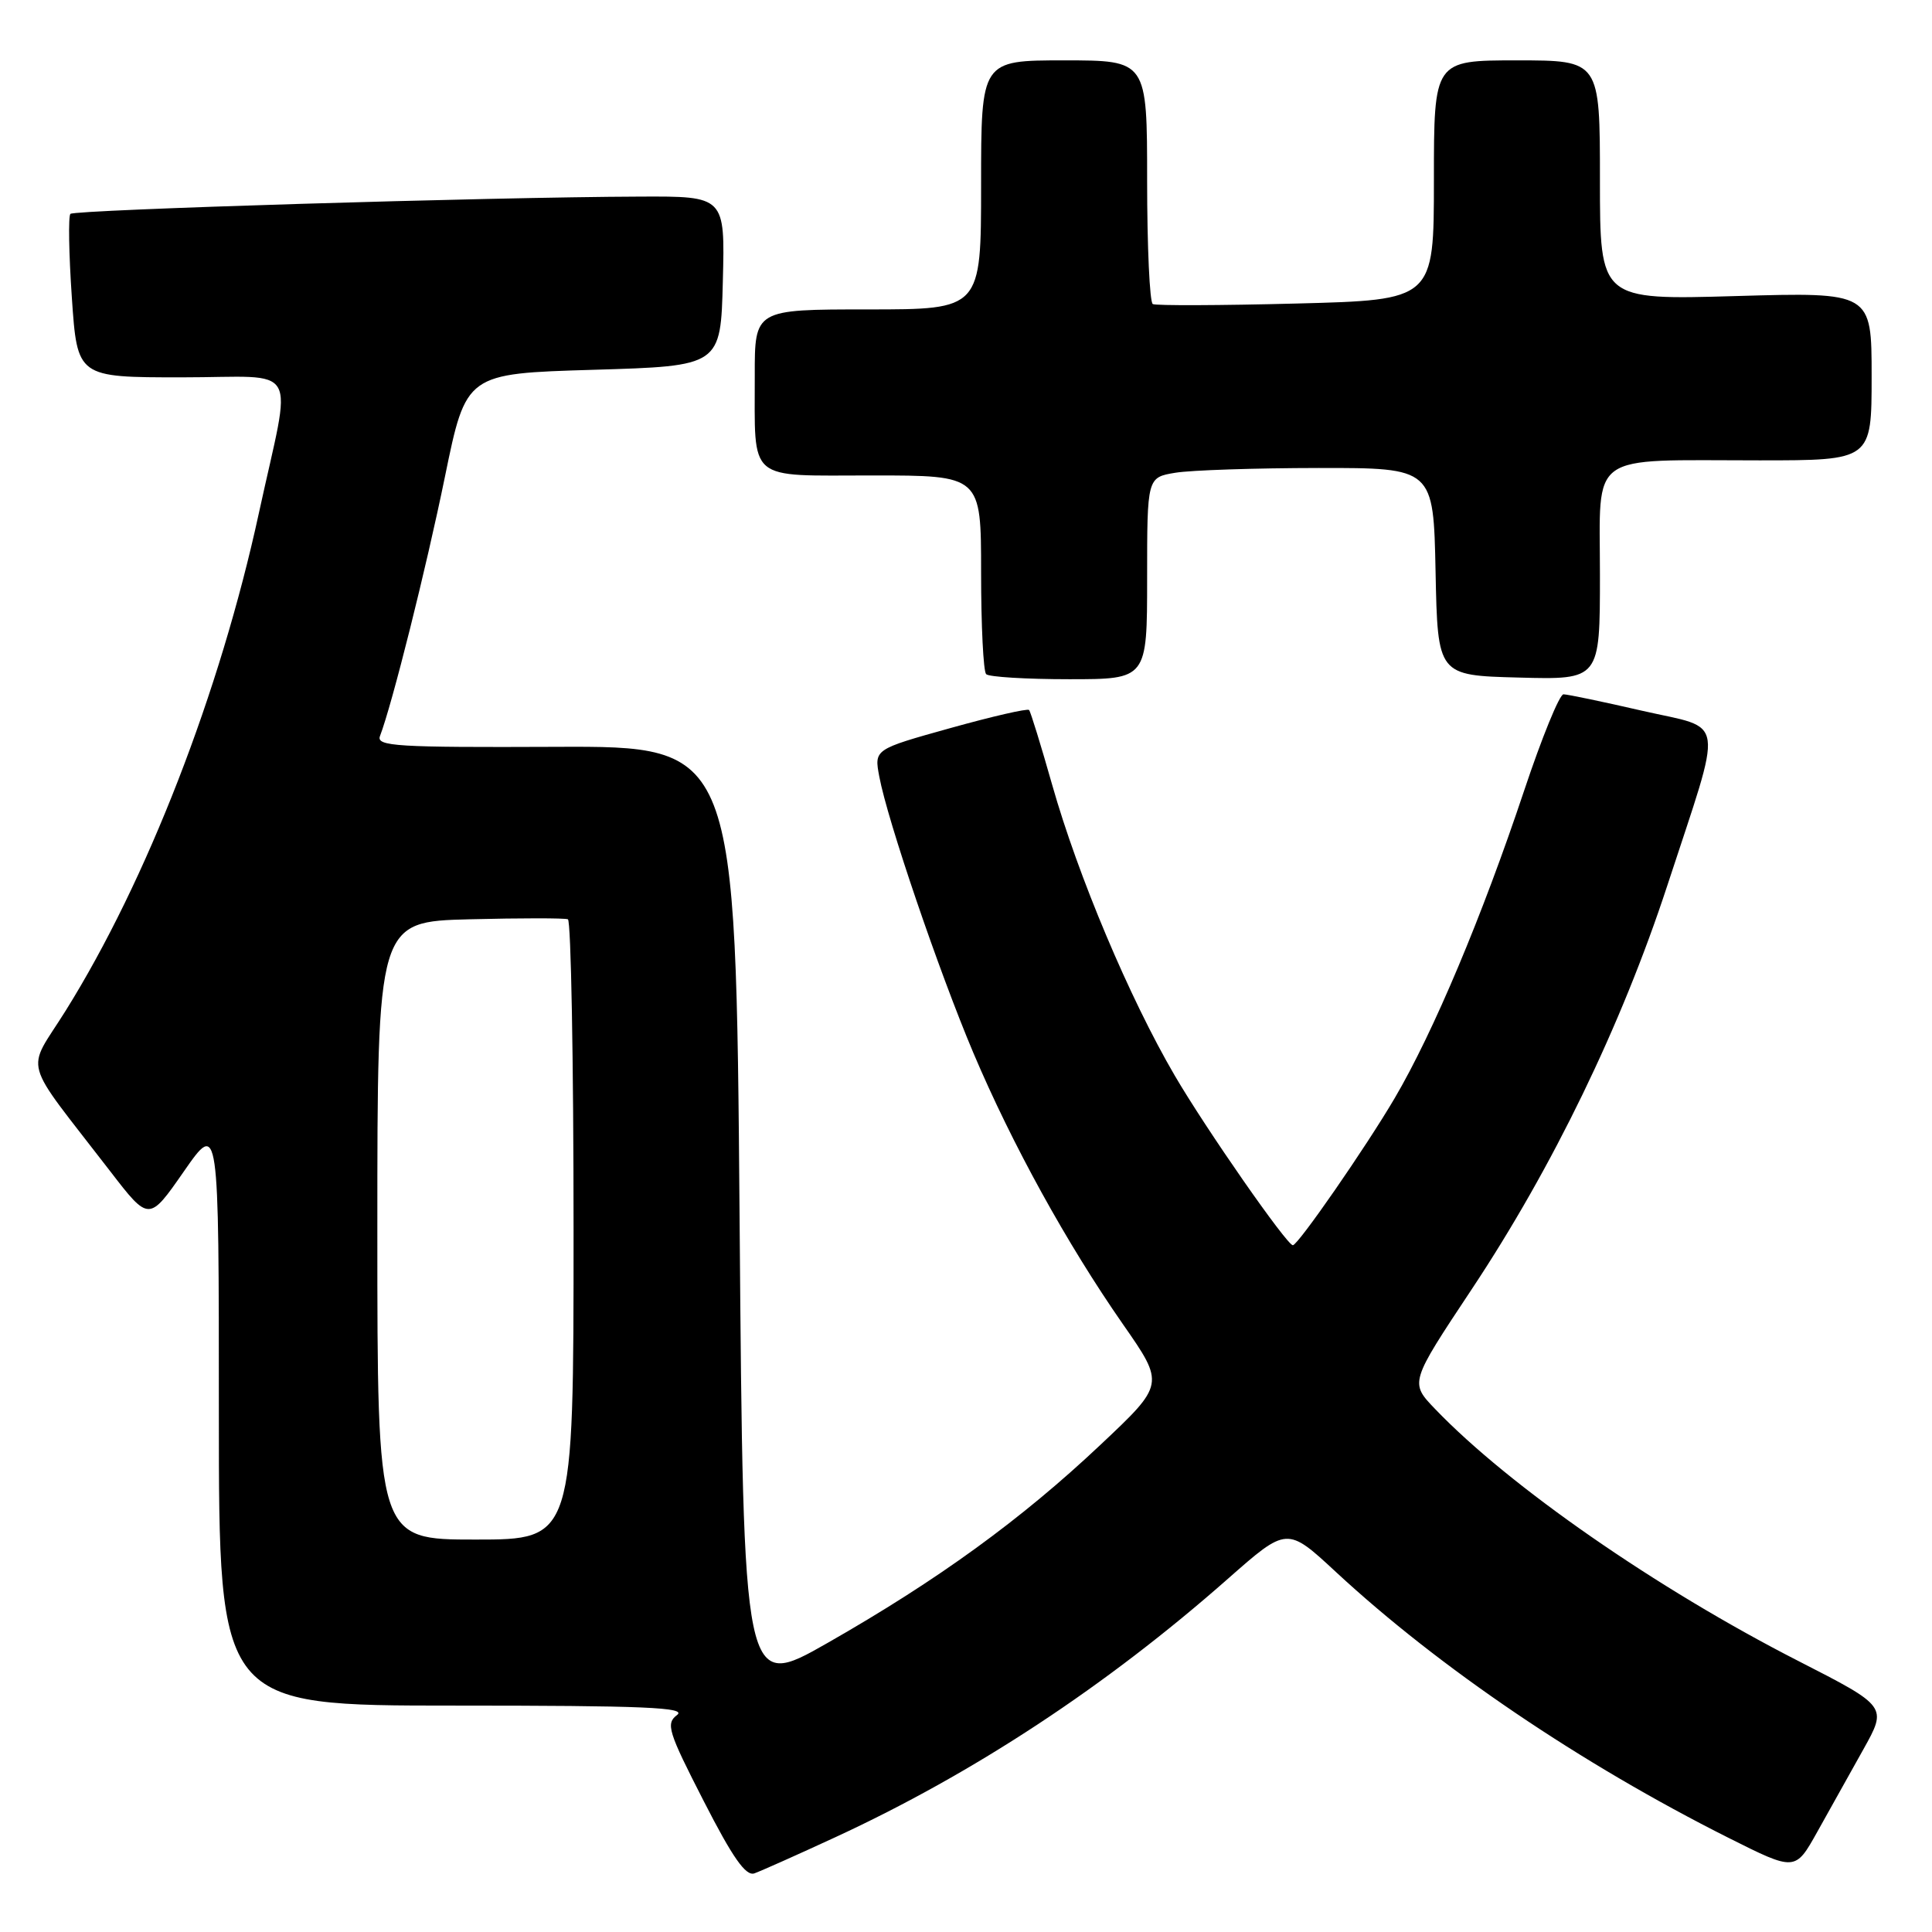 <?xml version="1.0" encoding="UTF-8" standalone="no"?>
<!DOCTYPE svg PUBLIC "-//W3C//DTD SVG 1.1//EN" "http://www.w3.org/Graphics/SVG/1.1/DTD/svg11.dtd" >
<svg xmlns="http://www.w3.org/2000/svg" xmlns:xlink="http://www.w3.org/1999/xlink" version="1.1" viewBox="0 0 256 256">
 <g >
 <path fill="currentColor"
d=" M 110.67 243.45 C 129.02 234.97 146.56 223.43 162.70 209.20 C 170.54 202.29 170.54 202.29 177.02 208.30 C 190.74 221.01 209.45 233.68 229.03 243.52 C 237.88 247.96 237.88 247.96 240.80 242.73 C 242.40 239.85 245.15 234.94 246.90 231.81 C 250.08 226.12 250.08 226.12 238.29 220.09 C 219.52 210.50 200.00 196.96 190.15 186.69 C 186.80 183.20 186.80 183.20 195.00 170.85 C 205.74 154.68 214.84 135.89 220.90 117.42 C 228.44 94.39 228.78 96.74 217.60 94.18 C 212.39 92.98 207.69 92.00 207.17 92.00 C 206.64 92.00 204.30 97.74 201.96 104.75 C 196.40 121.40 189.93 136.79 184.81 145.50 C 180.99 152.01 171.99 165.00 171.31 165.00 C 170.52 165.00 159.78 149.58 155.65 142.50 C 149.66 132.25 142.85 116.09 139.42 104.00 C 137.94 98.78 136.56 94.31 136.36 94.08 C 136.16 93.85 131.46 94.93 125.91 96.48 C 115.83 99.29 115.83 99.29 116.51 102.90 C 117.60 108.74 124.41 128.71 128.97 139.50 C 134.12 151.65 141.37 164.80 148.79 175.46 C 154.34 183.42 154.34 183.42 145.80 191.46 C 135.31 201.35 124.29 209.35 109.67 217.69 C 98.50 224.06 98.50 224.06 98.00 161.46 C 97.50 98.86 97.50 98.86 73.63 98.96 C 52.56 99.05 49.83 98.89 50.35 97.53 C 51.95 93.36 56.47 75.32 58.96 63.15 C 61.76 49.50 61.76 49.50 78.63 49.00 C 95.50 48.50 95.50 48.50 95.78 37.25 C 96.07 26.00 96.07 26.00 84.78 26.05 C 64.77 26.12 9.87 27.79 9.33 28.34 C 9.04 28.63 9.12 33.62 9.52 39.43 C 10.24 50.00 10.24 50.00 24.09 50.00 C 40.05 50.00 38.72 47.65 34.30 68.00 C 29.16 91.69 19.45 116.71 8.69 133.94 C 3.43 142.36 2.70 139.74 14.59 155.18 C 19.74 161.87 19.74 161.87 24.37 155.21 C 29.00 148.56 29.00 148.56 29.00 187.28 C 29.00 226.00 29.00 226.00 60.19 226.00 C 85.37 226.00 91.06 226.24 89.71 227.25 C 88.20 228.39 88.52 229.43 93.24 238.64 C 97.09 246.17 98.82 248.63 99.96 248.23 C 100.81 247.93 105.63 245.78 110.67 243.45 Z  M 152.00 76.63 C 152.00 63.26 152.00 63.26 155.75 62.64 C 157.81 62.30 166.35 62.02 174.72 62.01 C 189.94 62.00 189.94 62.00 190.22 75.75 C 190.50 89.50 190.50 89.50 201.25 89.78 C 212.00 90.07 212.00 90.07 212.00 76.16 C 212.00 59.69 210.18 61.00 233.12 61.00 C 248.00 61.00 248.00 61.00 248.00 49.86 C 248.00 38.71 248.00 38.71 230.00 39.23 C 212.00 39.75 212.00 39.75 212.00 23.87 C 212.00 8.00 212.00 8.00 201.00 8.00 C 190.00 8.00 190.00 8.00 190.00 23.88 C 190.00 39.75 190.00 39.75 171.75 40.22 C 161.71 40.48 153.16 40.51 152.75 40.29 C 152.34 40.07 152.00 32.71 152.00 23.94 C 152.00 8.00 152.00 8.00 141.00 8.00 C 130.00 8.00 130.00 8.00 130.00 24.50 C 130.00 41.00 130.00 41.00 115.00 41.00 C 100.00 41.00 100.00 41.00 100.01 49.75 C 100.04 64.04 98.81 63.00 115.62 63.00 C 130.00 63.00 130.00 63.00 130.00 75.83 C 130.00 82.89 130.30 88.97 130.67 89.33 C 131.03 89.70 135.98 90.00 141.67 90.00 C 152.00 90.00 152.00 90.00 152.00 76.63 Z  M 50.00 163.06 C 50.00 122.12 50.00 122.12 62.25 121.81 C 68.99 121.64 74.84 121.64 75.25 121.81 C 75.66 121.98 76.00 140.54 76.00 163.06 C 76.00 204.00 76.00 204.00 63.00 204.00 C 50.00 204.00 50.00 204.00 50.00 163.06 Z "/>
</g>
</svg>